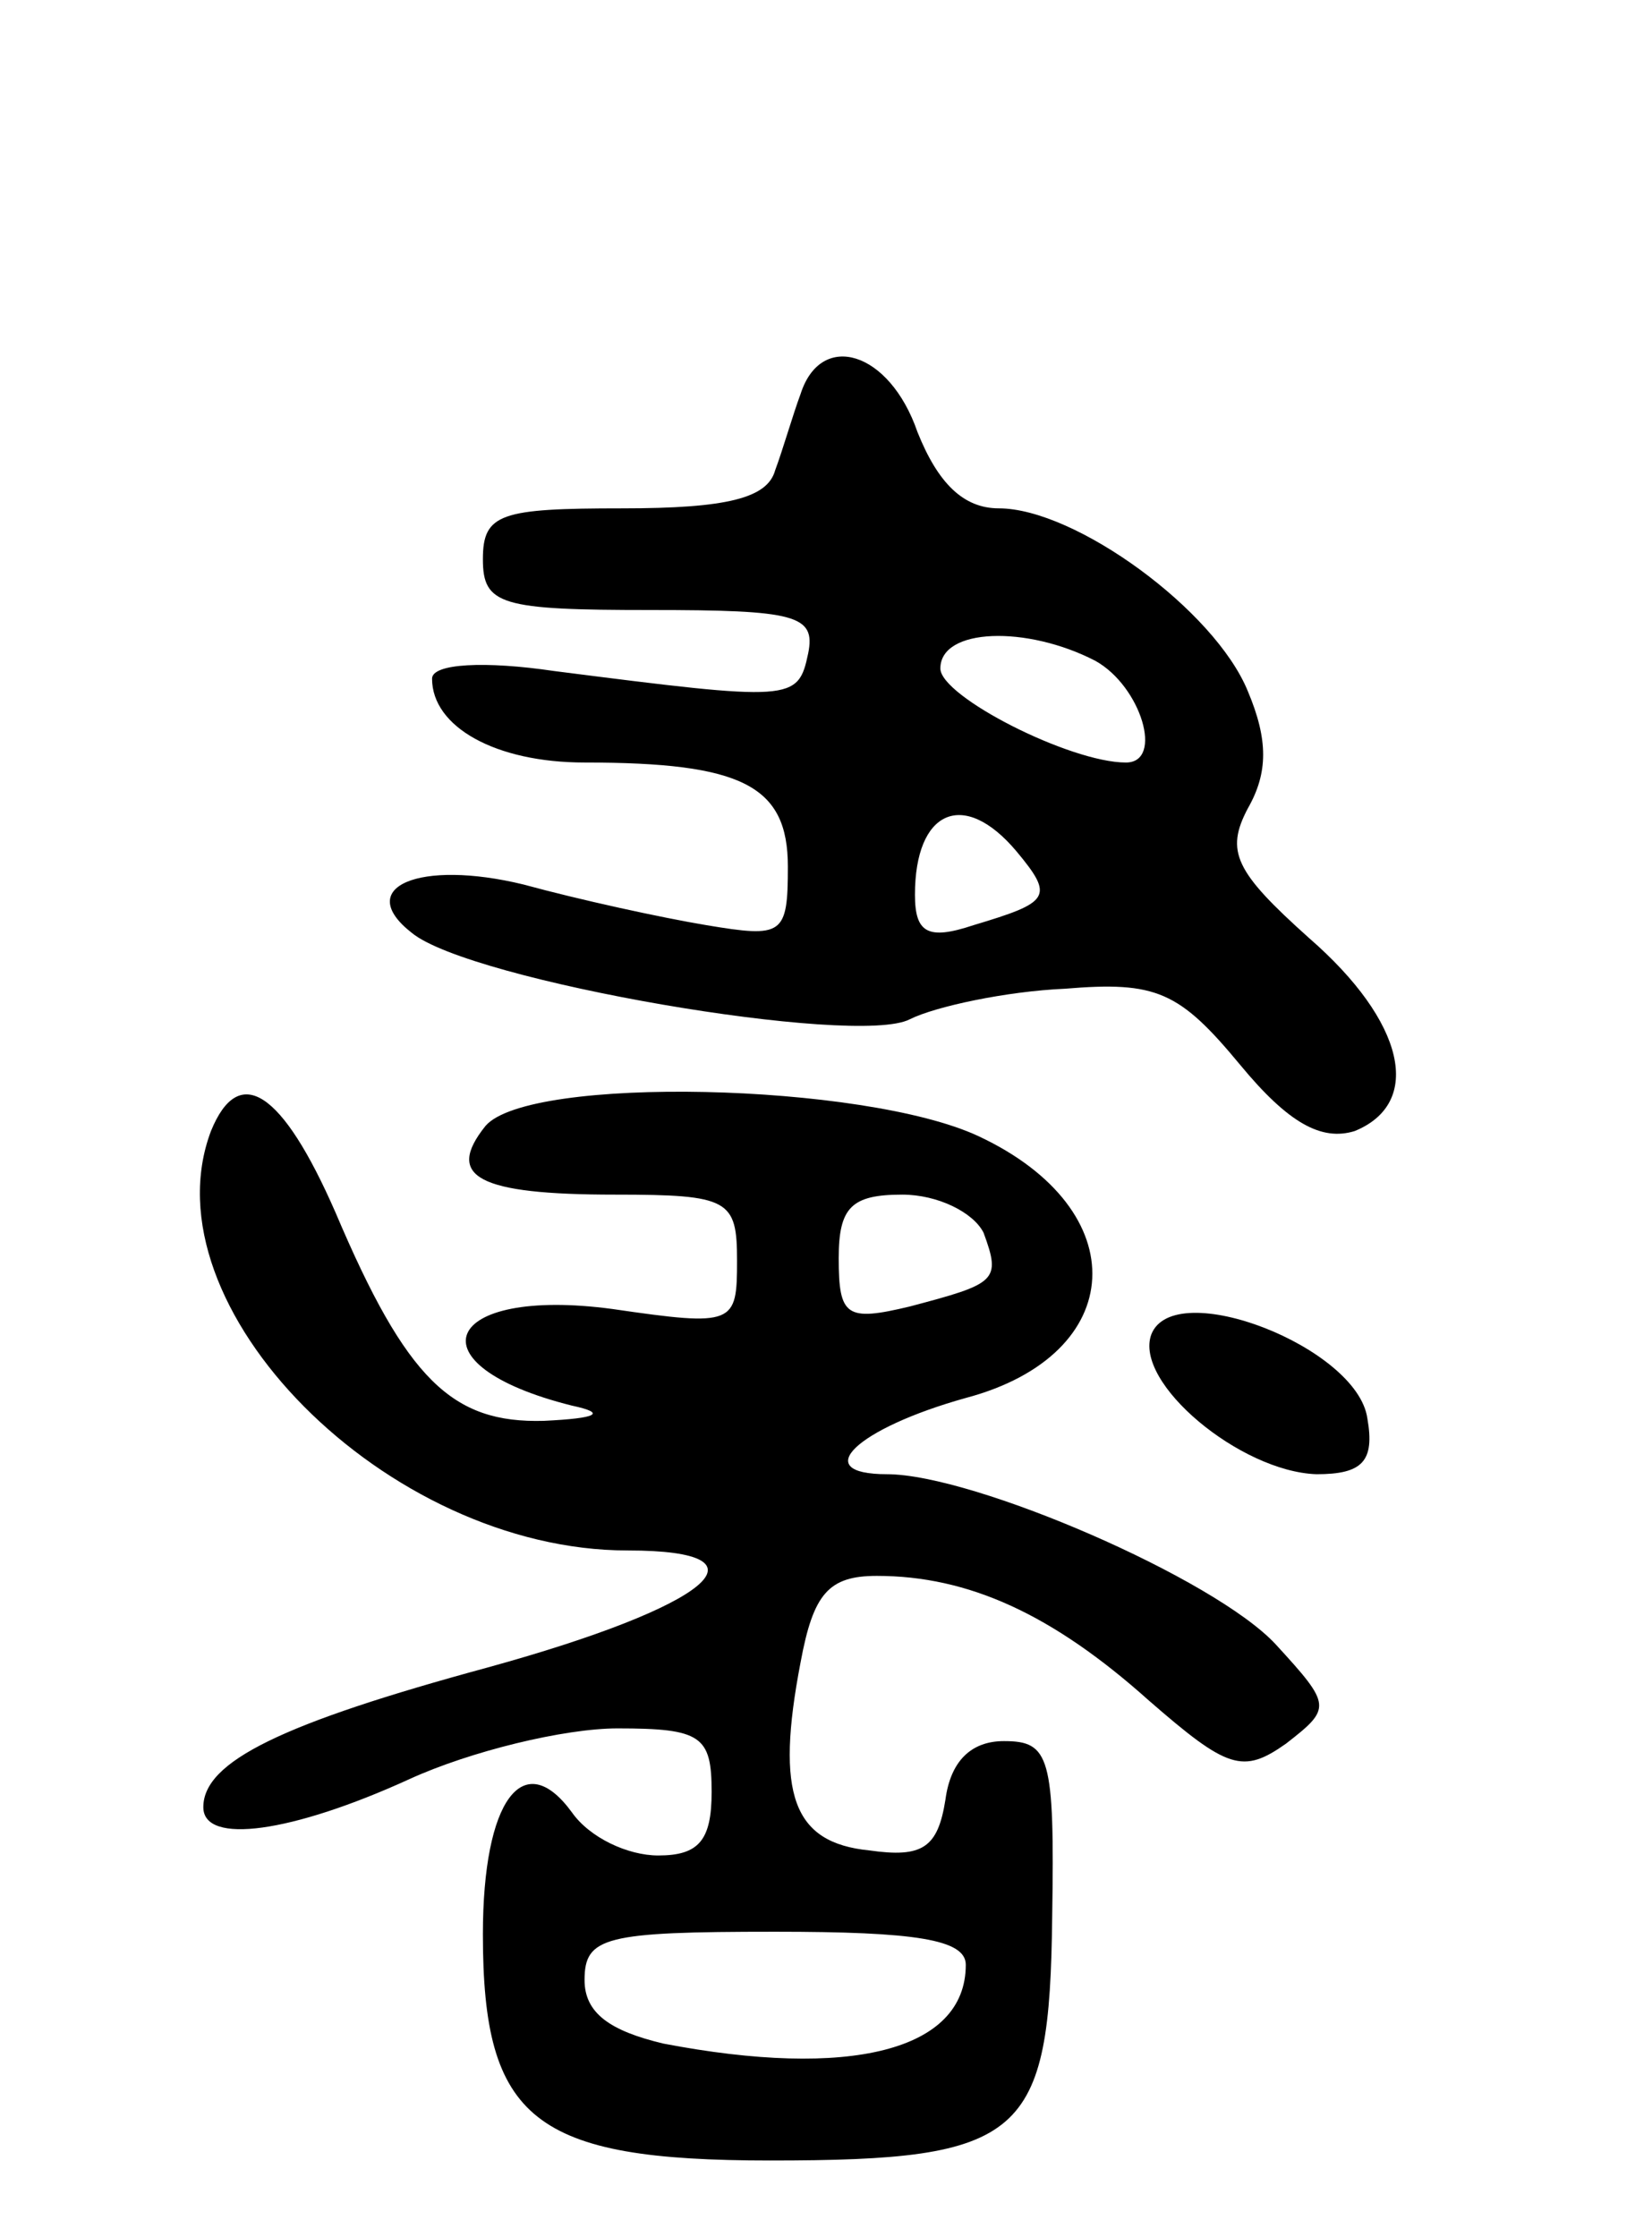 <svg version="1.0" xmlns="http://www.w3.org/2000/svg"
 width="65pt" height="88pt" viewBox="0 0 65 88"
 preserveAspectRatio="xMidYMid meet">
<g transform="translate(0,88) scale(0.1,-0.1)"
fill="#000000" stroke="none">
<path d="M315 725 c-3 -8 -7 -22 -10 -30 -3 -11 -19 -15 -60 -15 -48 0 -55 -2
-55 -20 0 -18 7 -20 66 -20 57 0 65 -2 62 -17 -4 -19 -6 -19 -100 -7 -27 4
-48 3 -48 -3 0 -19 25 -33 60 -33 62 0 80 -9 80 -41 0 -27 -2 -28 -32 -23 -18
3 -50 10 -72 16 -41 10 -67 -1 -44 -19 23 -19 175 -45 196 -34 10 5 38 11 61
12 36 3 45 -1 69 -30 19 -23 32 -30 45 -26 27 11 20 43 -18 76 -29 26 -33 34
-24 51 8 14 8 27 0 46 -13 32 -68 72 -98 72 -14 0 -24 10 -32 30 -11 32 -38
40 -46 15z m116 -105 c18 -10 27 -40 12 -40 -22 0 -73 26 -73 37 0 16 34 17
61 3z m-31 -75 c15 -18 13 -20 -17 -29 -18 -6 -23 -3 -23 12 0 33 19 42 40 17z"/>
<path d="M83 435 c-26 -69 69 -165 164 -165 59 0 32 -22 -55 -46 -81 -22 -112
-37 -112 -55 0 -15 35 -10 81 11 24 11 61 20 82 20 33 0 37 -3 37 -25 0 -19
-5 -25 -21 -25 -12 0 -27 7 -34 17 -19 26 -35 5 -35 -48 0 -73 20 -89 113 -89
100 0 110 9 111 96 1 63 -1 69 -19 69 -13 0 -21 -8 -23 -23 -3 -19 -9 -23 -30
-20 -30 3 -37 22 -27 74 5 27 11 34 30 34 36 0 69 -15 107 -49 31 -27 37 -29
54 -17 18 14 18 15 -4 39 -24 26 -119 67 -153 67 -31 0 -12 18 31 30 64 17 67
74 5 103 -45 21 -177 24 -194 4 -16 -20 -3 -27 51 -27 45 0 48 -2 48 -26 0
-25 -1 -26 -49 -19 -67 9 -80 -22 -16 -38 14 -3 10 -5 -11 -6 -36 -1 -54 16
-82 82 -21 48 -38 59 -49 32z m304 -40 c7 -19 5 -20 -29 -29 -25 -6 -28 -4
-28 19 0 20 5 25 25 25 14 0 28 -7 32 -15z m-7 -288 c0 -34 -46 -45 -119 -31
-21 5 -31 12 -31 25 0 17 8 19 75 19 55 0 75 -3 75 -13z"/>
<path d="M453 355 c-7 -19 35 -54 65 -55 18 0 23 5 20 22 -4 28 -76 56 -85 33z"/>
</g>
</svg>
